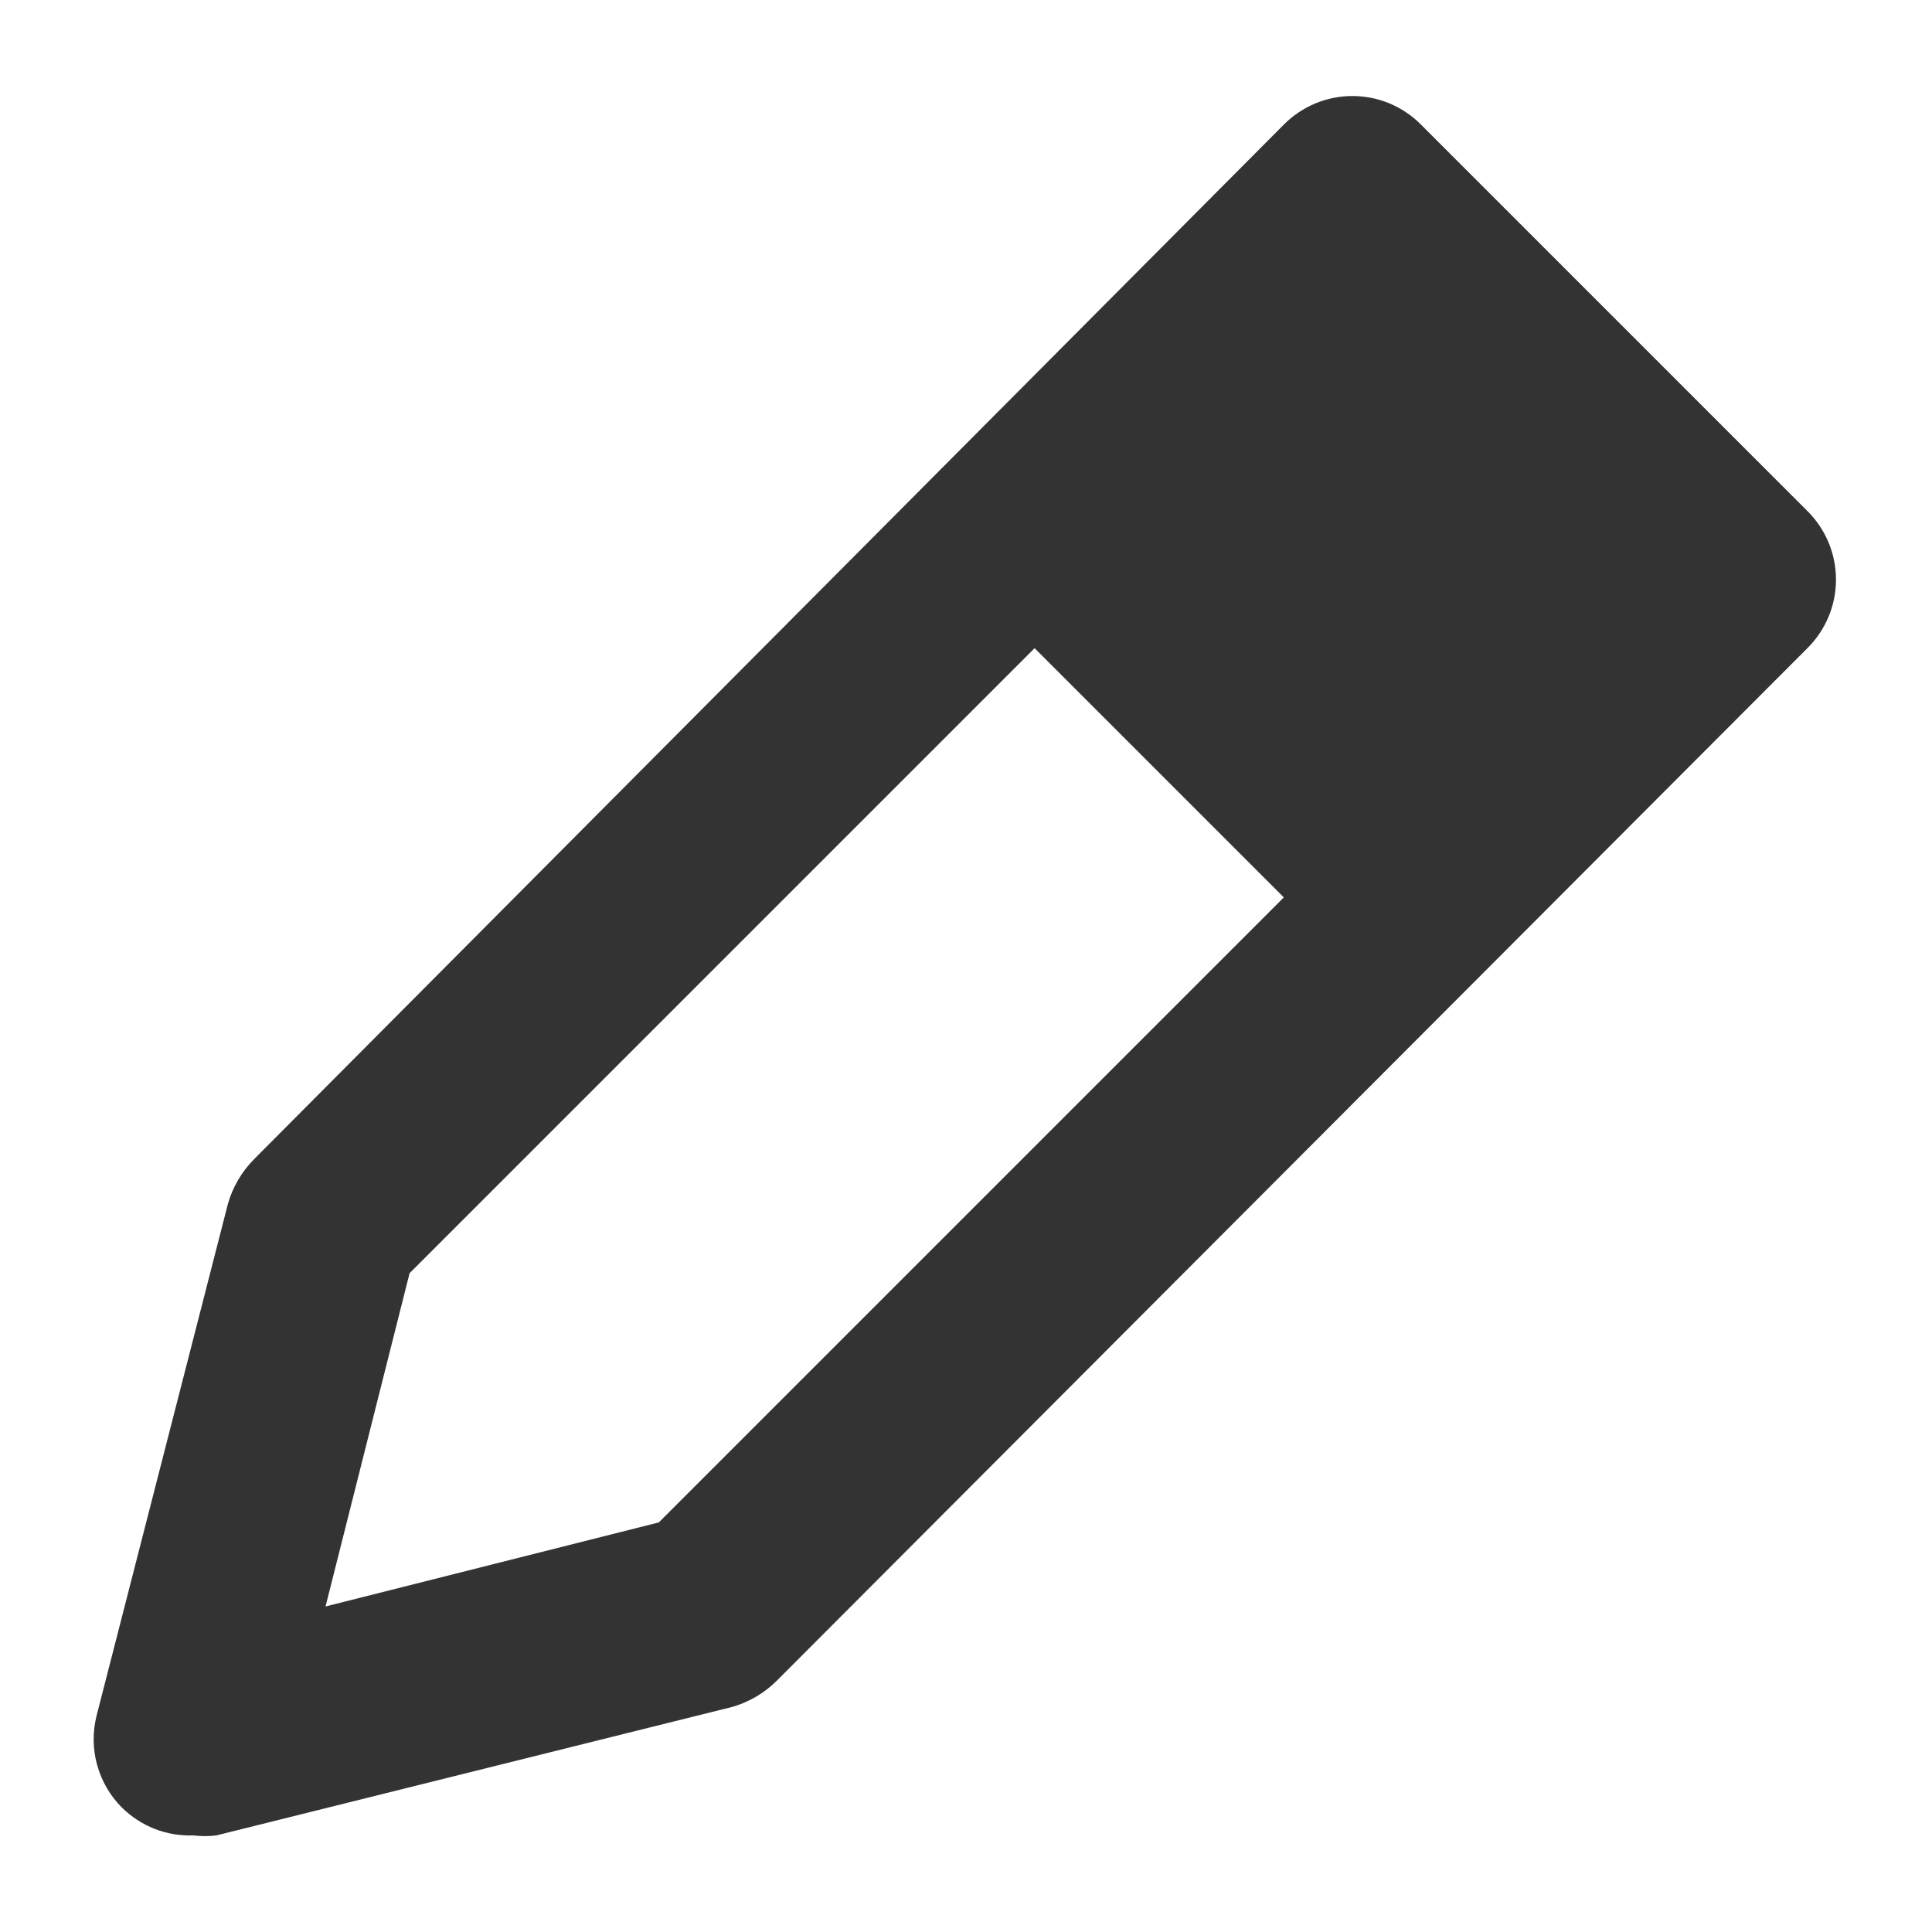 <svg viewBox="0 0 20 20" xmlns="http://www.w3.org/2000/svg"><path d="M18.71 5.29L14.71 1.29C14.617 1.196 14.507 1.122 14.385 1.071C14.263 1.02 14.132 0.994 14 0.994C13.868 0.994 13.737 1.02 13.615 1.071C13.494 1.122 13.383 1.196 13.29 1.29L2.63 12C2.503 12.128 2.41 12.286 2.36 12.46L1 17.76C0.958 17.927 0.959 18.103 1.005 18.269C1.051 18.436 1.138 18.587 1.26 18.71C1.357 18.806 1.473 18.882 1.6 18.932C1.727 18.982 1.863 19.005 2 19C2.08 19.01 2.16 19.01 2.24 19L7.58 17.67C7.754 17.62 7.912 17.527 8.04 17.4L18.71 6.71C18.804 6.617 18.878 6.506 18.929 6.385C18.98 6.263 19.006 6.132 19.006 6C19.006 5.868 18.98 5.737 18.929 5.615C18.878 5.494 18.804 5.383 18.71 5.29ZM6.82 15.76L3.37 16.63L4.24 13.18L10.71 6.71L13.29 9.29L6.82 15.76Z" fill="#333"/></svg>